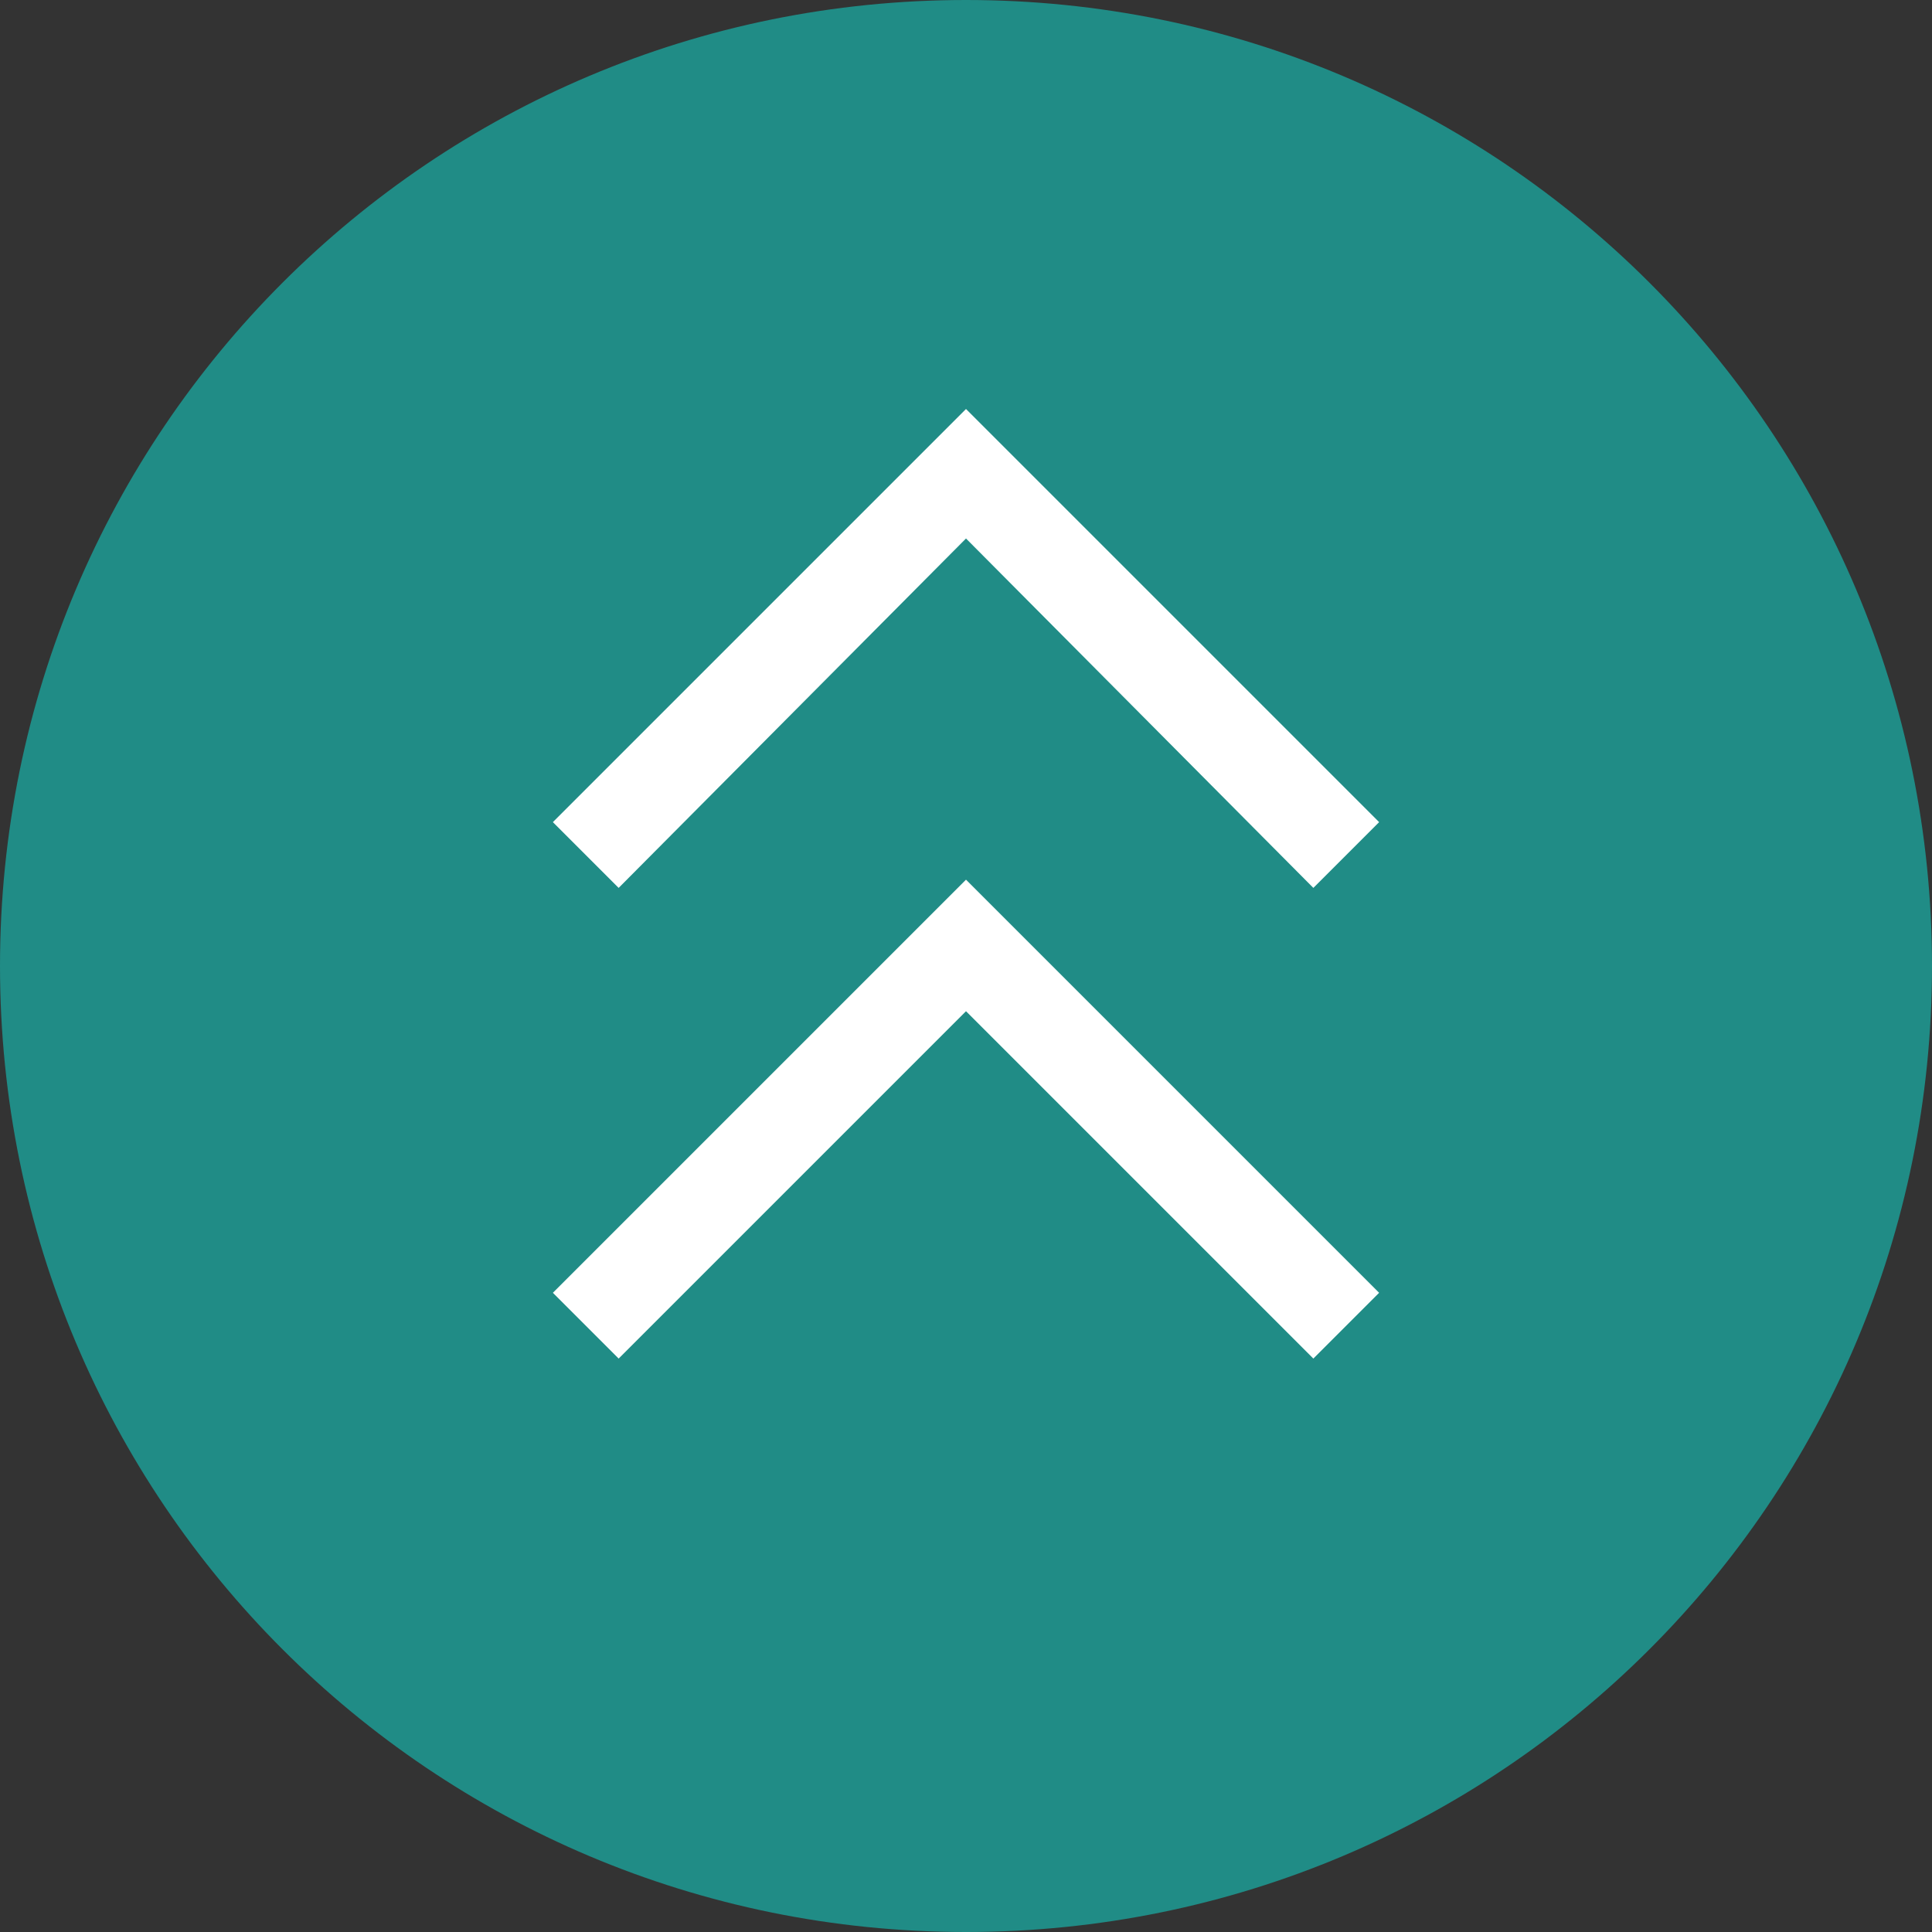 <?xml version="1.0" encoding="utf-8"?>
<!-- Generator: Adobe Illustrator 19.1.0, SVG Export Plug-In . SVG Version: 6.00 Build 0)  -->
<svg version="1.1" id="圖層_1" xmlns="http://www.w3.org/2000/svg" xmlns:xlink="http://www.w3.org/1999/xlink" x="0px" y="0px"
	 viewBox="0 0 94 94" style="enable-background:new 0 0 94 94;" xml:space="preserve">
<rect x="0" y="0" width="94" height="94" fill="#333333" stroke="none"/>
<style type="text/css">
	.st0{opacity:0.59;fill:#13C9BF;}
	.st1{fill:#FFFFFF;}
</style>
<path class="st0" d="M47,94L47,94C21,94,0,73,0,47v0C0,21,21,0,47,0h0c26,0,47,21,47,47v0C94,73,73,94,47,94z"/>
<g>
	<g>
		<g>
			<polygon class="st1" points="67.1,40 63.9,43.2 47,26.2 30.1,43.2 26.9,40 47,19.9 			"/>
		</g>
	</g>
	<g>
		<g>
			<polygon class="st1" points="67.1,62.9 63.9,66.1 47,49.2 30.1,66.1 26.9,62.9 47,42.8 			"/>
		</g>
	</g>
</g>
</svg>
